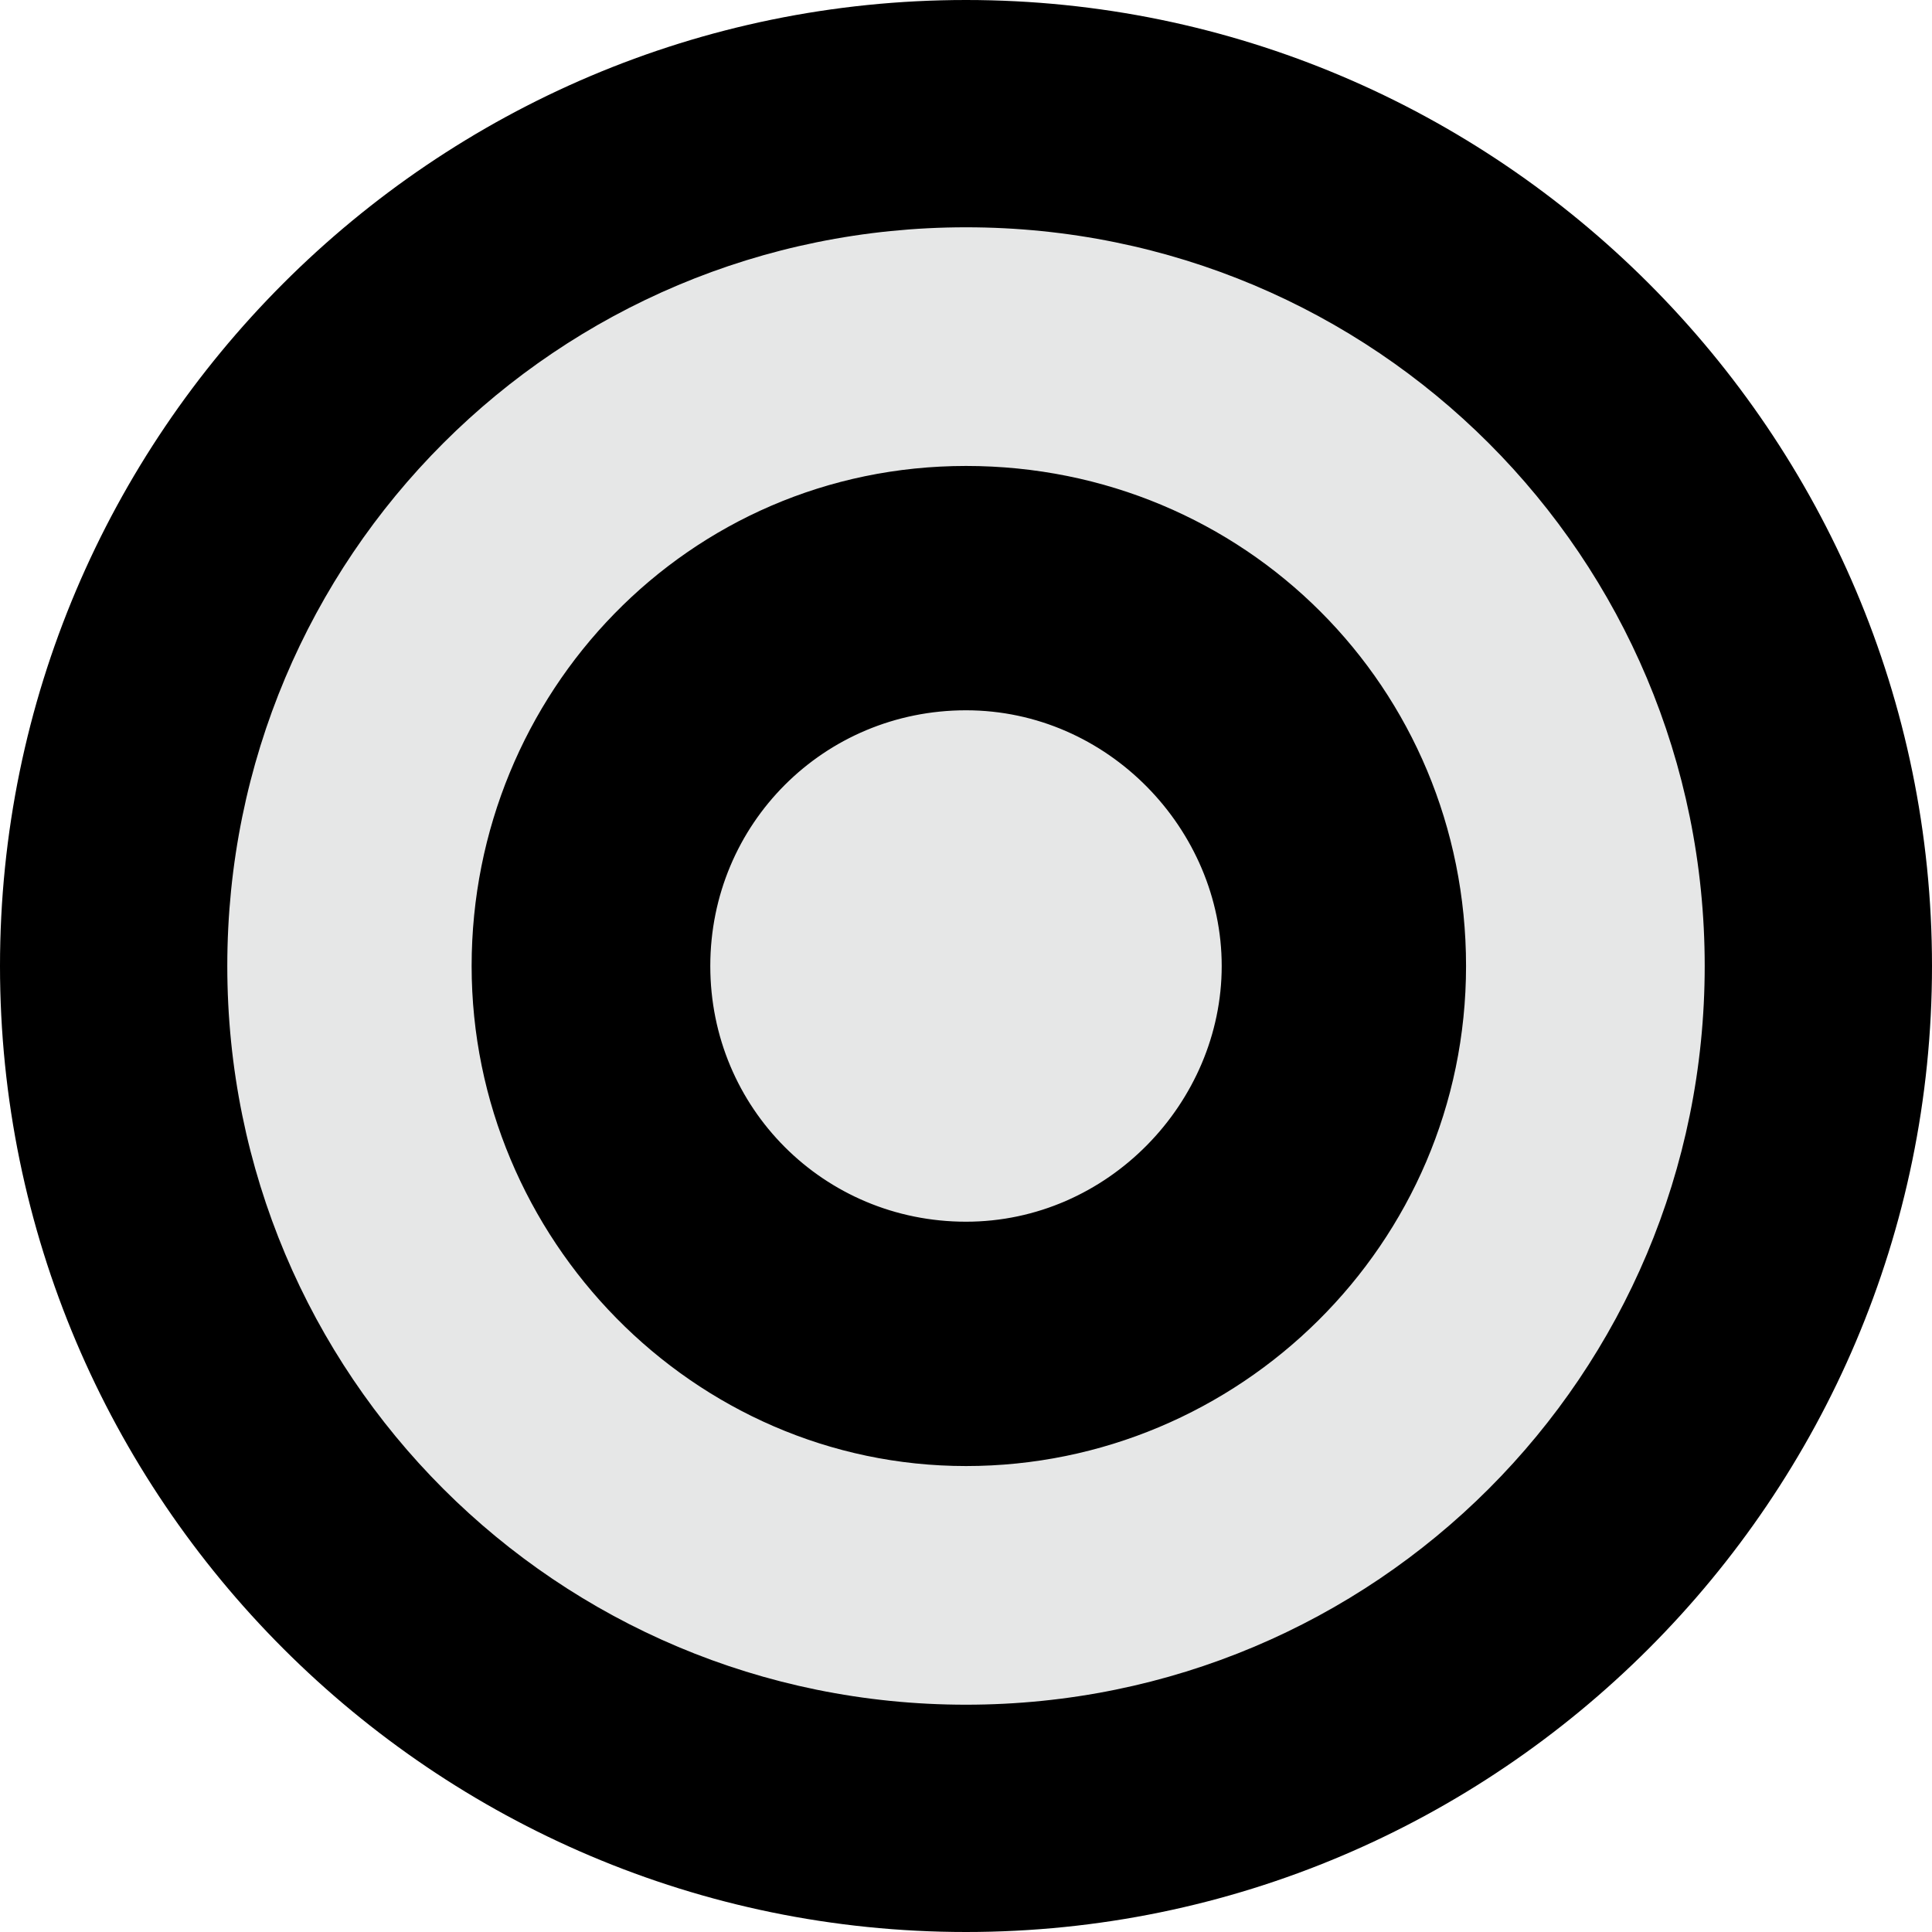 <?xml version="1.0" encoding="UTF-8"?>
<svg id="Layer_1" data-name="Layer 1" xmlns="http://www.w3.org/2000/svg" viewBox="0 0 34 34">
  <defs>
    <style>
      .cls-1 {
        fill: #e6e7e7;
        fill-rule: evenodd;
      }
    </style>
  </defs>
  <path class="cls-1" d="m17,32c-8.27,0-15-6.73-15-15S8.73,2,17,2s15,6.73,15,15-6.73,15-15,15Zm0-21.8c-3.69,0-6.7,3.05-6.7,6.8s3.01,6.8,6.7,6.8,6.8-3.05,6.8-6.8-2.99-6.8-6.8-6.8Zm0,13.3c-3.58,0-6.5-2.92-6.5-6.5s2.92-6.5,6.5-6.5,6.5,2.92,6.5,6.5-2.92,6.5-6.5,6.5Z"/>
  <path d="m17,4c7.2,0,13,5.8,13,13s-5.8,13-13,13-13-5.8-13-13,5.8-13,13-13m0,21.8c4.8,0,8.8-3.9,8.8-8.8s-3.9-8.8-8.8-8.8-8.7,4-8.7,8.8,3.9,8.8,8.7,8.8m0-13.3c2.5,0,4.5,2.1,4.5,4.5,0-2.4-2-4.5-4.5-4.5s-4.5,2-4.5,4.5c0-2.5,2-4.5,4.5-4.5m0,0c2.5,0,4.5,2.1,4.5,4.5,0-2.4-2-4.5-4.5-4.5s-4.5,2-4.5,4.5c0-2.5,2-4.5,4.5-4.5m0,0c2.5,0,4.5,2.1,4.5,4.5,0-2.4-2-4.5-4.5-4.5s-4.5,2-4.5,4.5c0-2.5,2-4.5,4.5-4.5m0,0c2.5,0,4.5,2.1,4.5,4.5s-2,4.5-4.5,4.5-4.5-2-4.5-4.5,2-4.5,4.5-4.5m4.5,4.5c0,2.4-2,4.5-4.5,4.5s-4.5-2-4.5-4.5c0,2.5,2,4.5,4.5,4.5s4.5-2.1,4.5-4.5m0,0c0,2.4-2,4.5-4.5,4.5s-4.5-2-4.5-4.5c0,2.5,2,4.5,4.5,4.5s4.5-2.1,4.5-4.5m0,0c0,2.4-2,4.5-4.5,4.5s-4.5-2-4.5-4.5c0,2.5,2,4.5,4.5,4.5s4.5-2.1,4.5-4.5M17,0C7.63,0,0,7.63,0,17s7.63,17,17,17,17-7.63,17-17S26.37,0,17,0h0Z"/>
</svg>